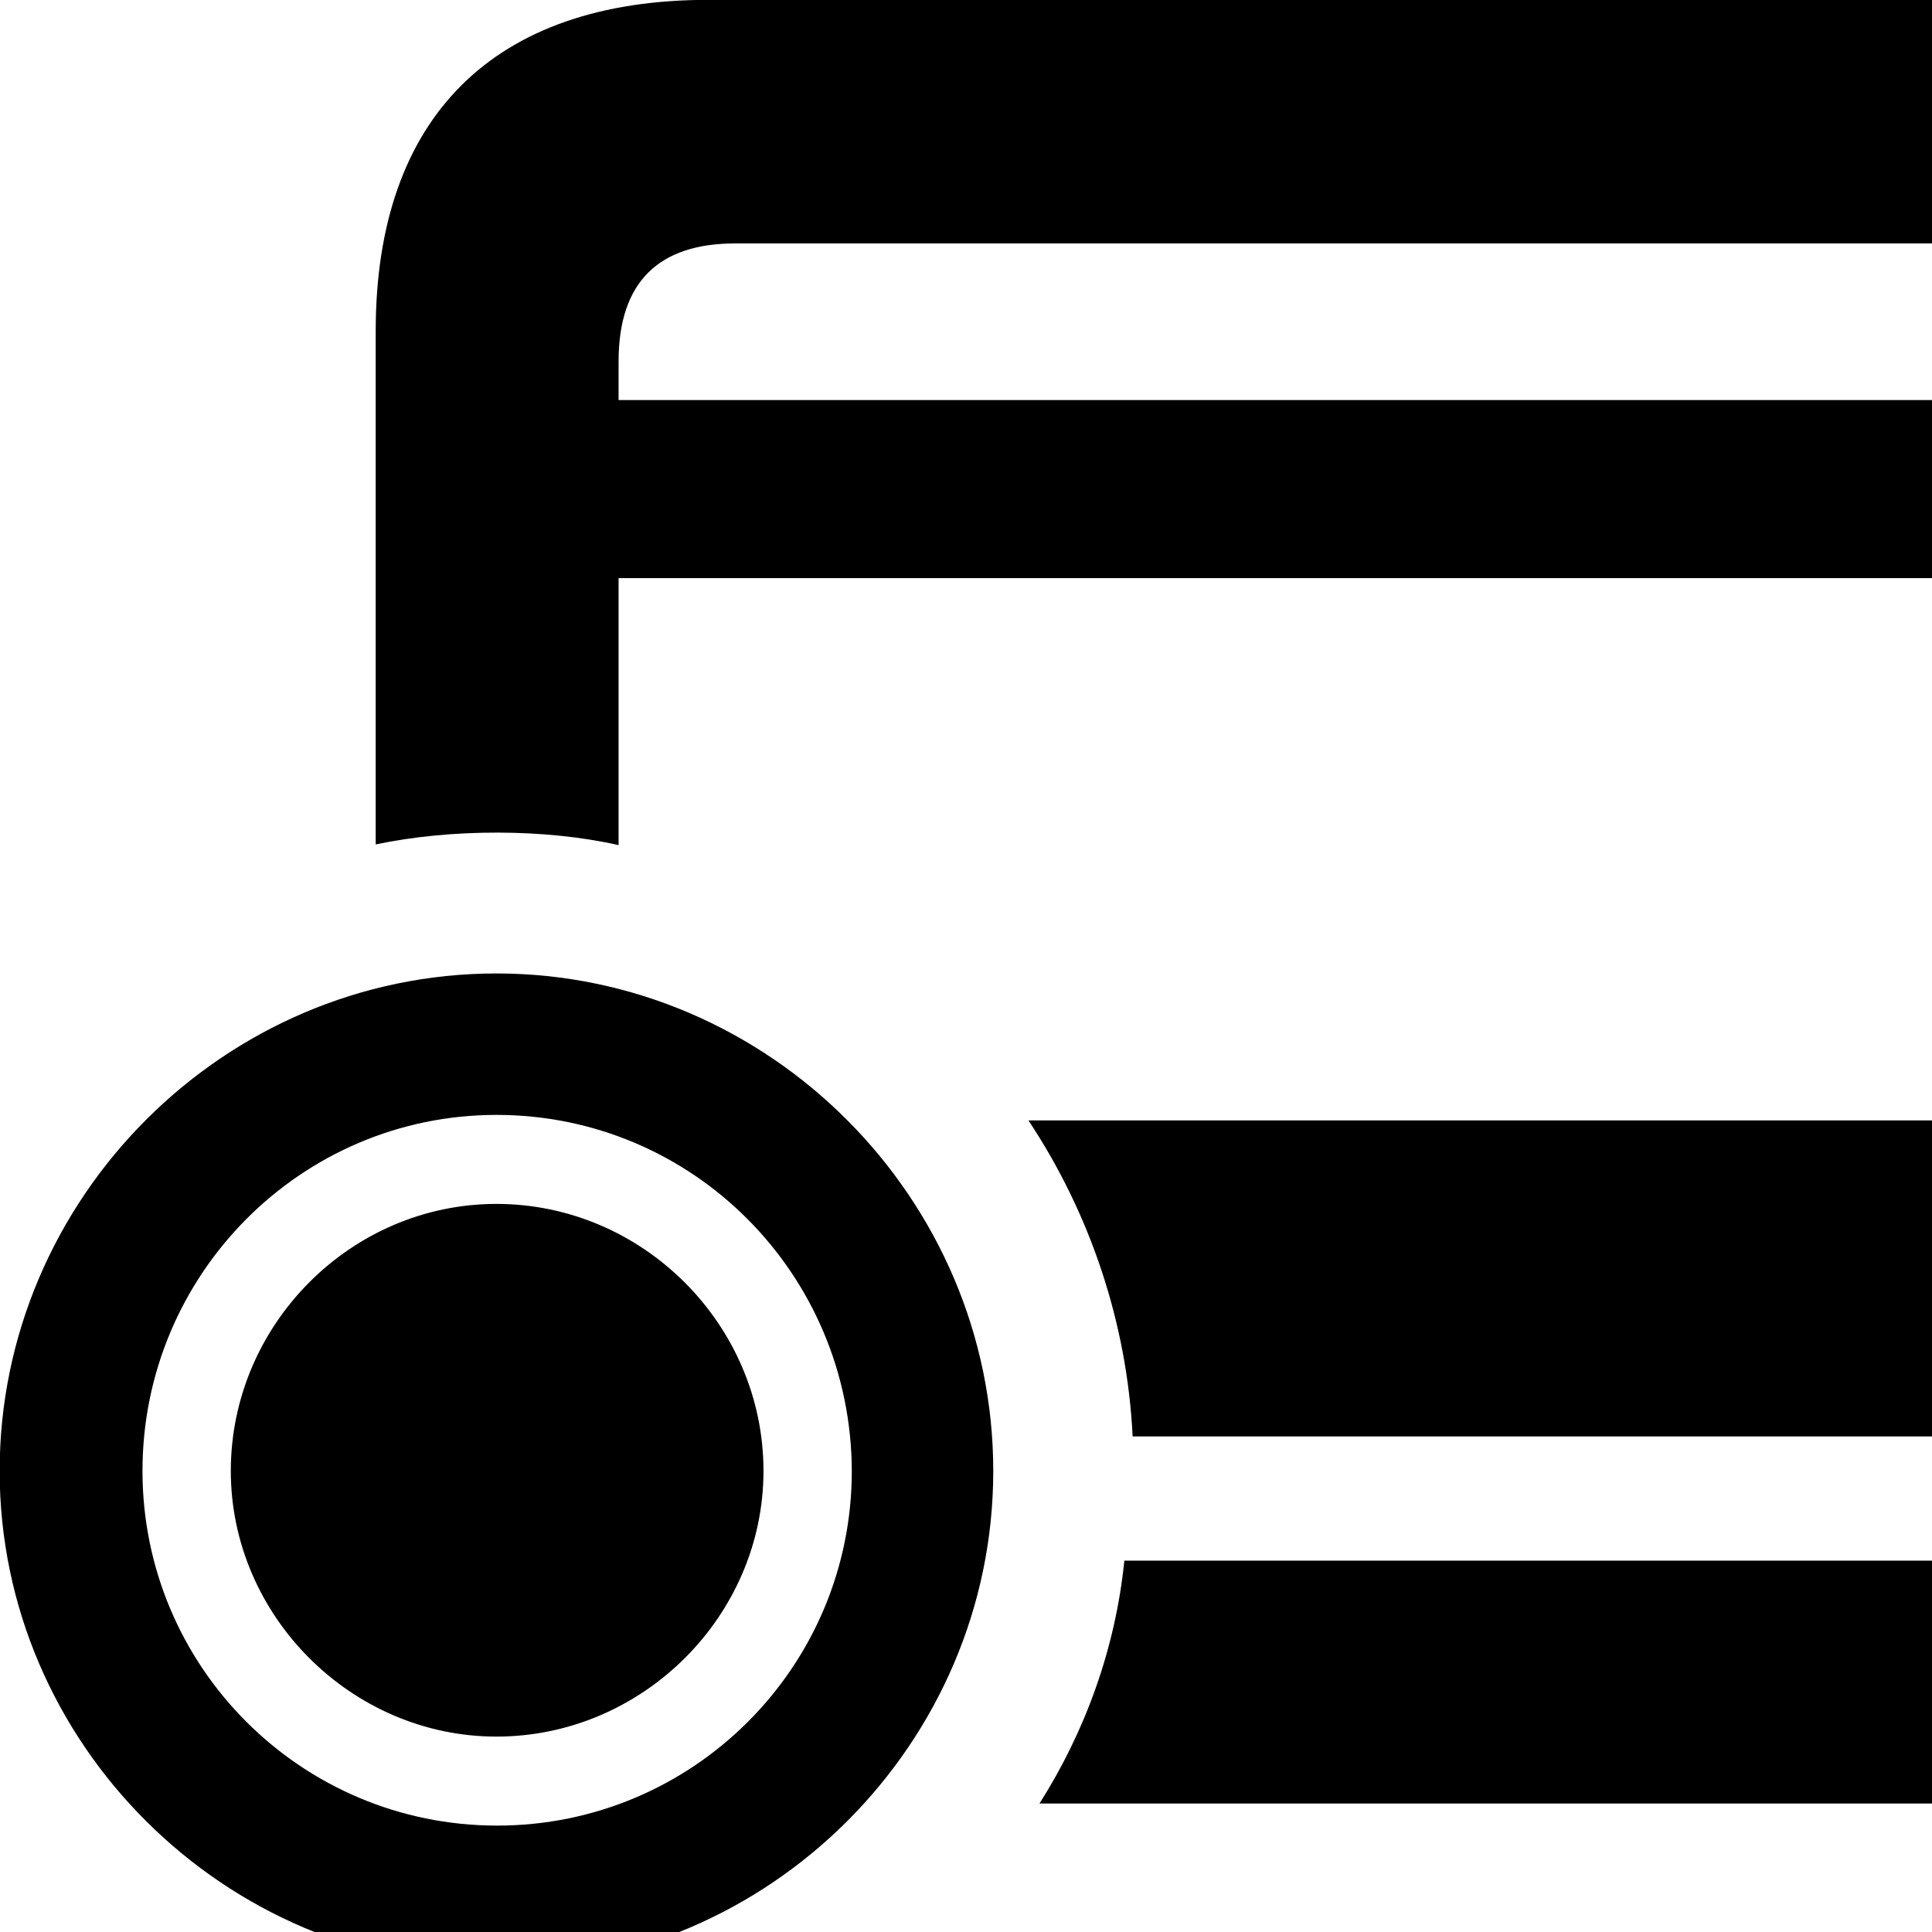 <svg xmlns="http://www.w3.org/2000/svg" viewBox="0 0 28 28" width="28" height="28">
  <path d="M33.245 -0.002H10.265C7.155 -0.002 5.445 1.698 5.445 4.798V12.238C6.535 12.008 7.905 12.008 8.965 12.248V8.378H34.545V20.918C34.545 22.078 33.965 22.618 32.865 22.618H16.295C16.165 23.898 15.725 25.098 15.065 26.138H33.245C36.385 26.138 38.075 24.448 38.075 21.338V4.798C38.075 1.698 36.385 -0.002 33.245 -0.002ZM8.965 5.238C8.965 4.078 9.555 3.528 10.655 3.528H32.865C33.965 3.528 34.545 4.078 34.545 5.238V5.798H8.965ZM7.205 28.508C11.145 28.508 14.395 25.268 14.395 21.318C14.395 17.368 11.145 14.108 7.195 14.108C3.245 14.108 -0.005 17.368 -0.005 21.318C-0.005 25.268 3.255 28.508 7.205 28.508ZM7.205 26.458C4.365 26.458 2.065 24.158 2.065 21.318C2.065 18.468 4.365 16.158 7.195 16.158C10.045 16.158 12.335 18.468 12.345 21.318C12.345 24.158 10.045 26.458 7.205 26.458ZM16.415 20.818H30.135C30.965 20.818 31.525 20.288 31.525 19.468V17.598C31.525 16.778 30.965 16.238 30.135 16.238H14.905C15.795 17.578 16.335 19.168 16.415 20.818ZM7.195 25.168C9.315 25.168 11.065 23.418 11.065 21.318C11.065 19.198 9.315 17.448 7.195 17.448C5.085 17.448 3.345 19.198 3.345 21.318C3.345 23.418 5.095 25.168 7.195 25.168Z" />
</svg>